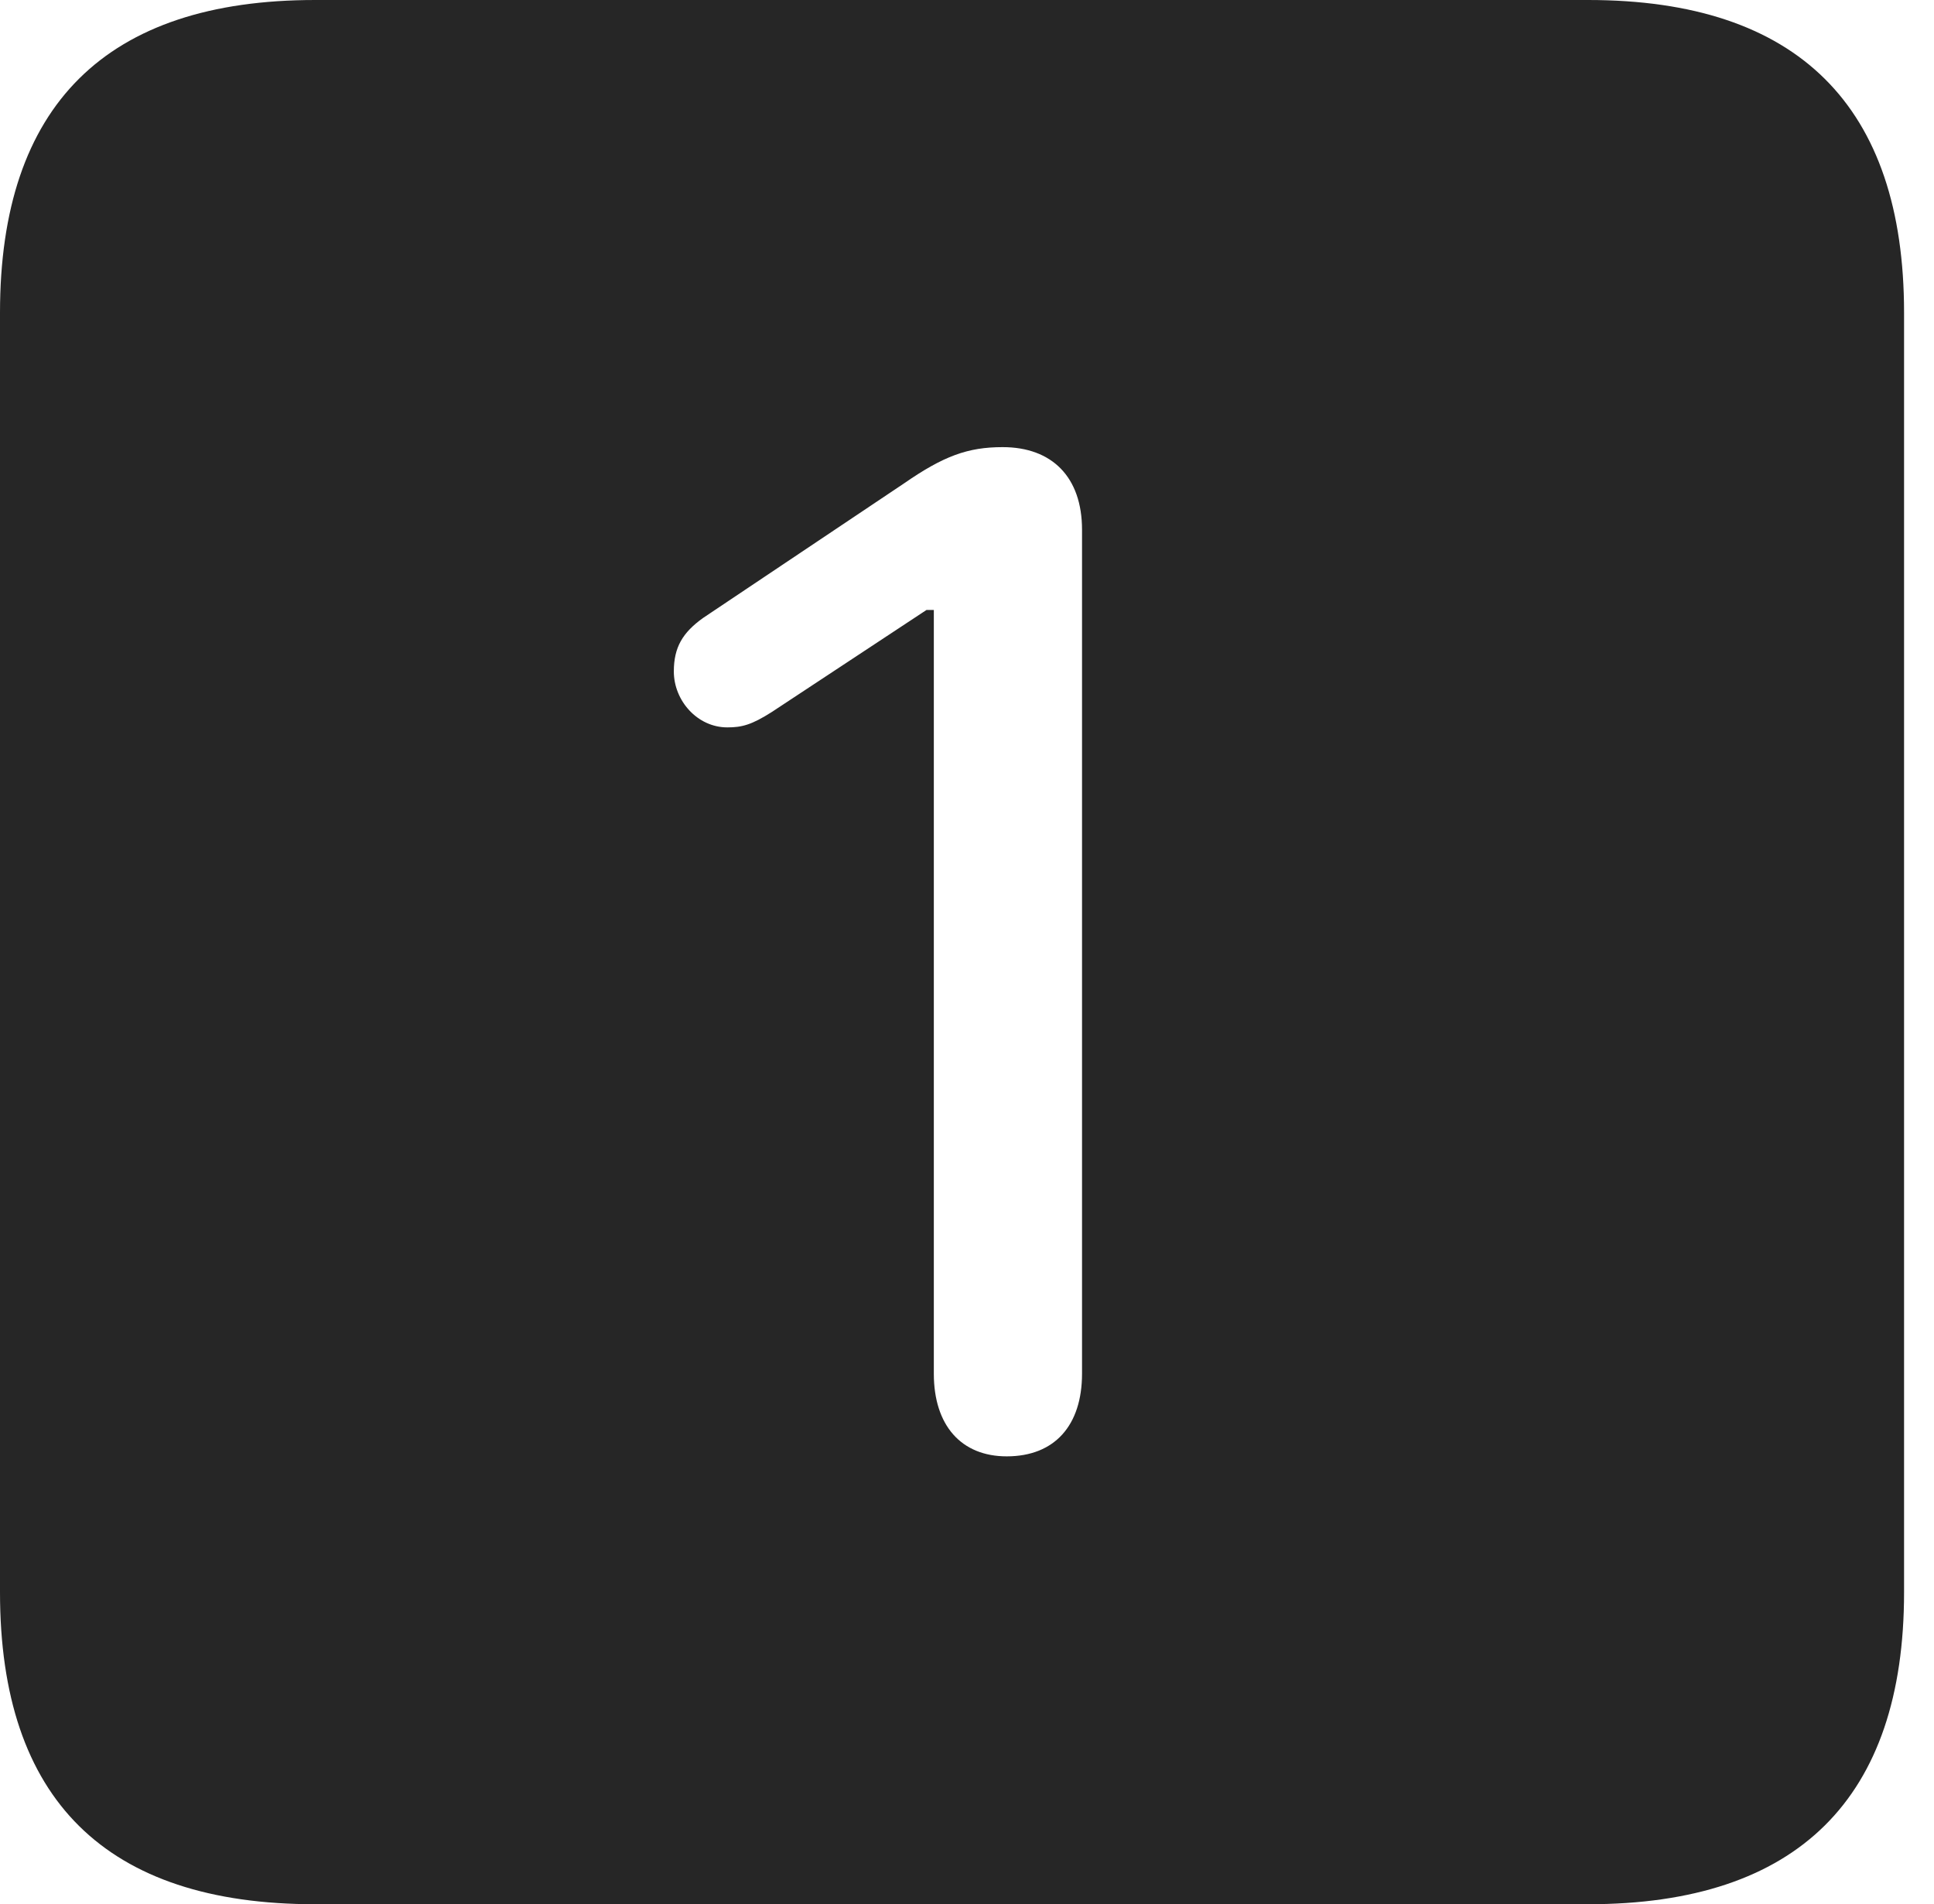 <?xml version="1.0" encoding="UTF-8"?>
<!--Generator: Apple Native CoreSVG 326-->
<!DOCTYPE svg
PUBLIC "-//W3C//DTD SVG 1.1//EN"
       "http://www.w3.org/Graphics/SVG/1.1/DTD/svg11.dtd">
<svg version="1.1" xmlns="http://www.w3.org/2000/svg" xmlns:xlink="http://www.w3.org/1999/xlink" viewBox="0 0 23.32 22.959">
 <g>
  <rect height="22.959" opacity="0" width="23.32" x="0" y="0"/>
  <path d="M22.959 3.77L22.959 19.199C22.959 21.68 21.68 22.959 19.15 22.959L3.799 22.959C1.279 22.959 0 21.699 0 19.199L0 3.77C0 1.27 1.279 0 3.799 0L19.15 0C21.68 0 22.959 1.279 22.959 3.77ZM10.898 5.83L8.477 7.451C8.232 7.627 8.125 7.803 8.125 8.096C8.125 8.447 8.408 8.77 8.77 8.77C8.945 8.77 9.062 8.74 9.307 8.584L11.172 7.354L11.26 7.354L11.26 16.562C11.26 17.188 11.592 17.559 12.139 17.559C12.715 17.559 13.047 17.188 13.047 16.562L13.047 6.387C13.047 5.752 12.685 5.391 12.09 5.391C11.67 5.391 11.377 5.498 10.898 5.83Z" fill="black" fill-opacity="0.85"/>
 </g>
</svg>
